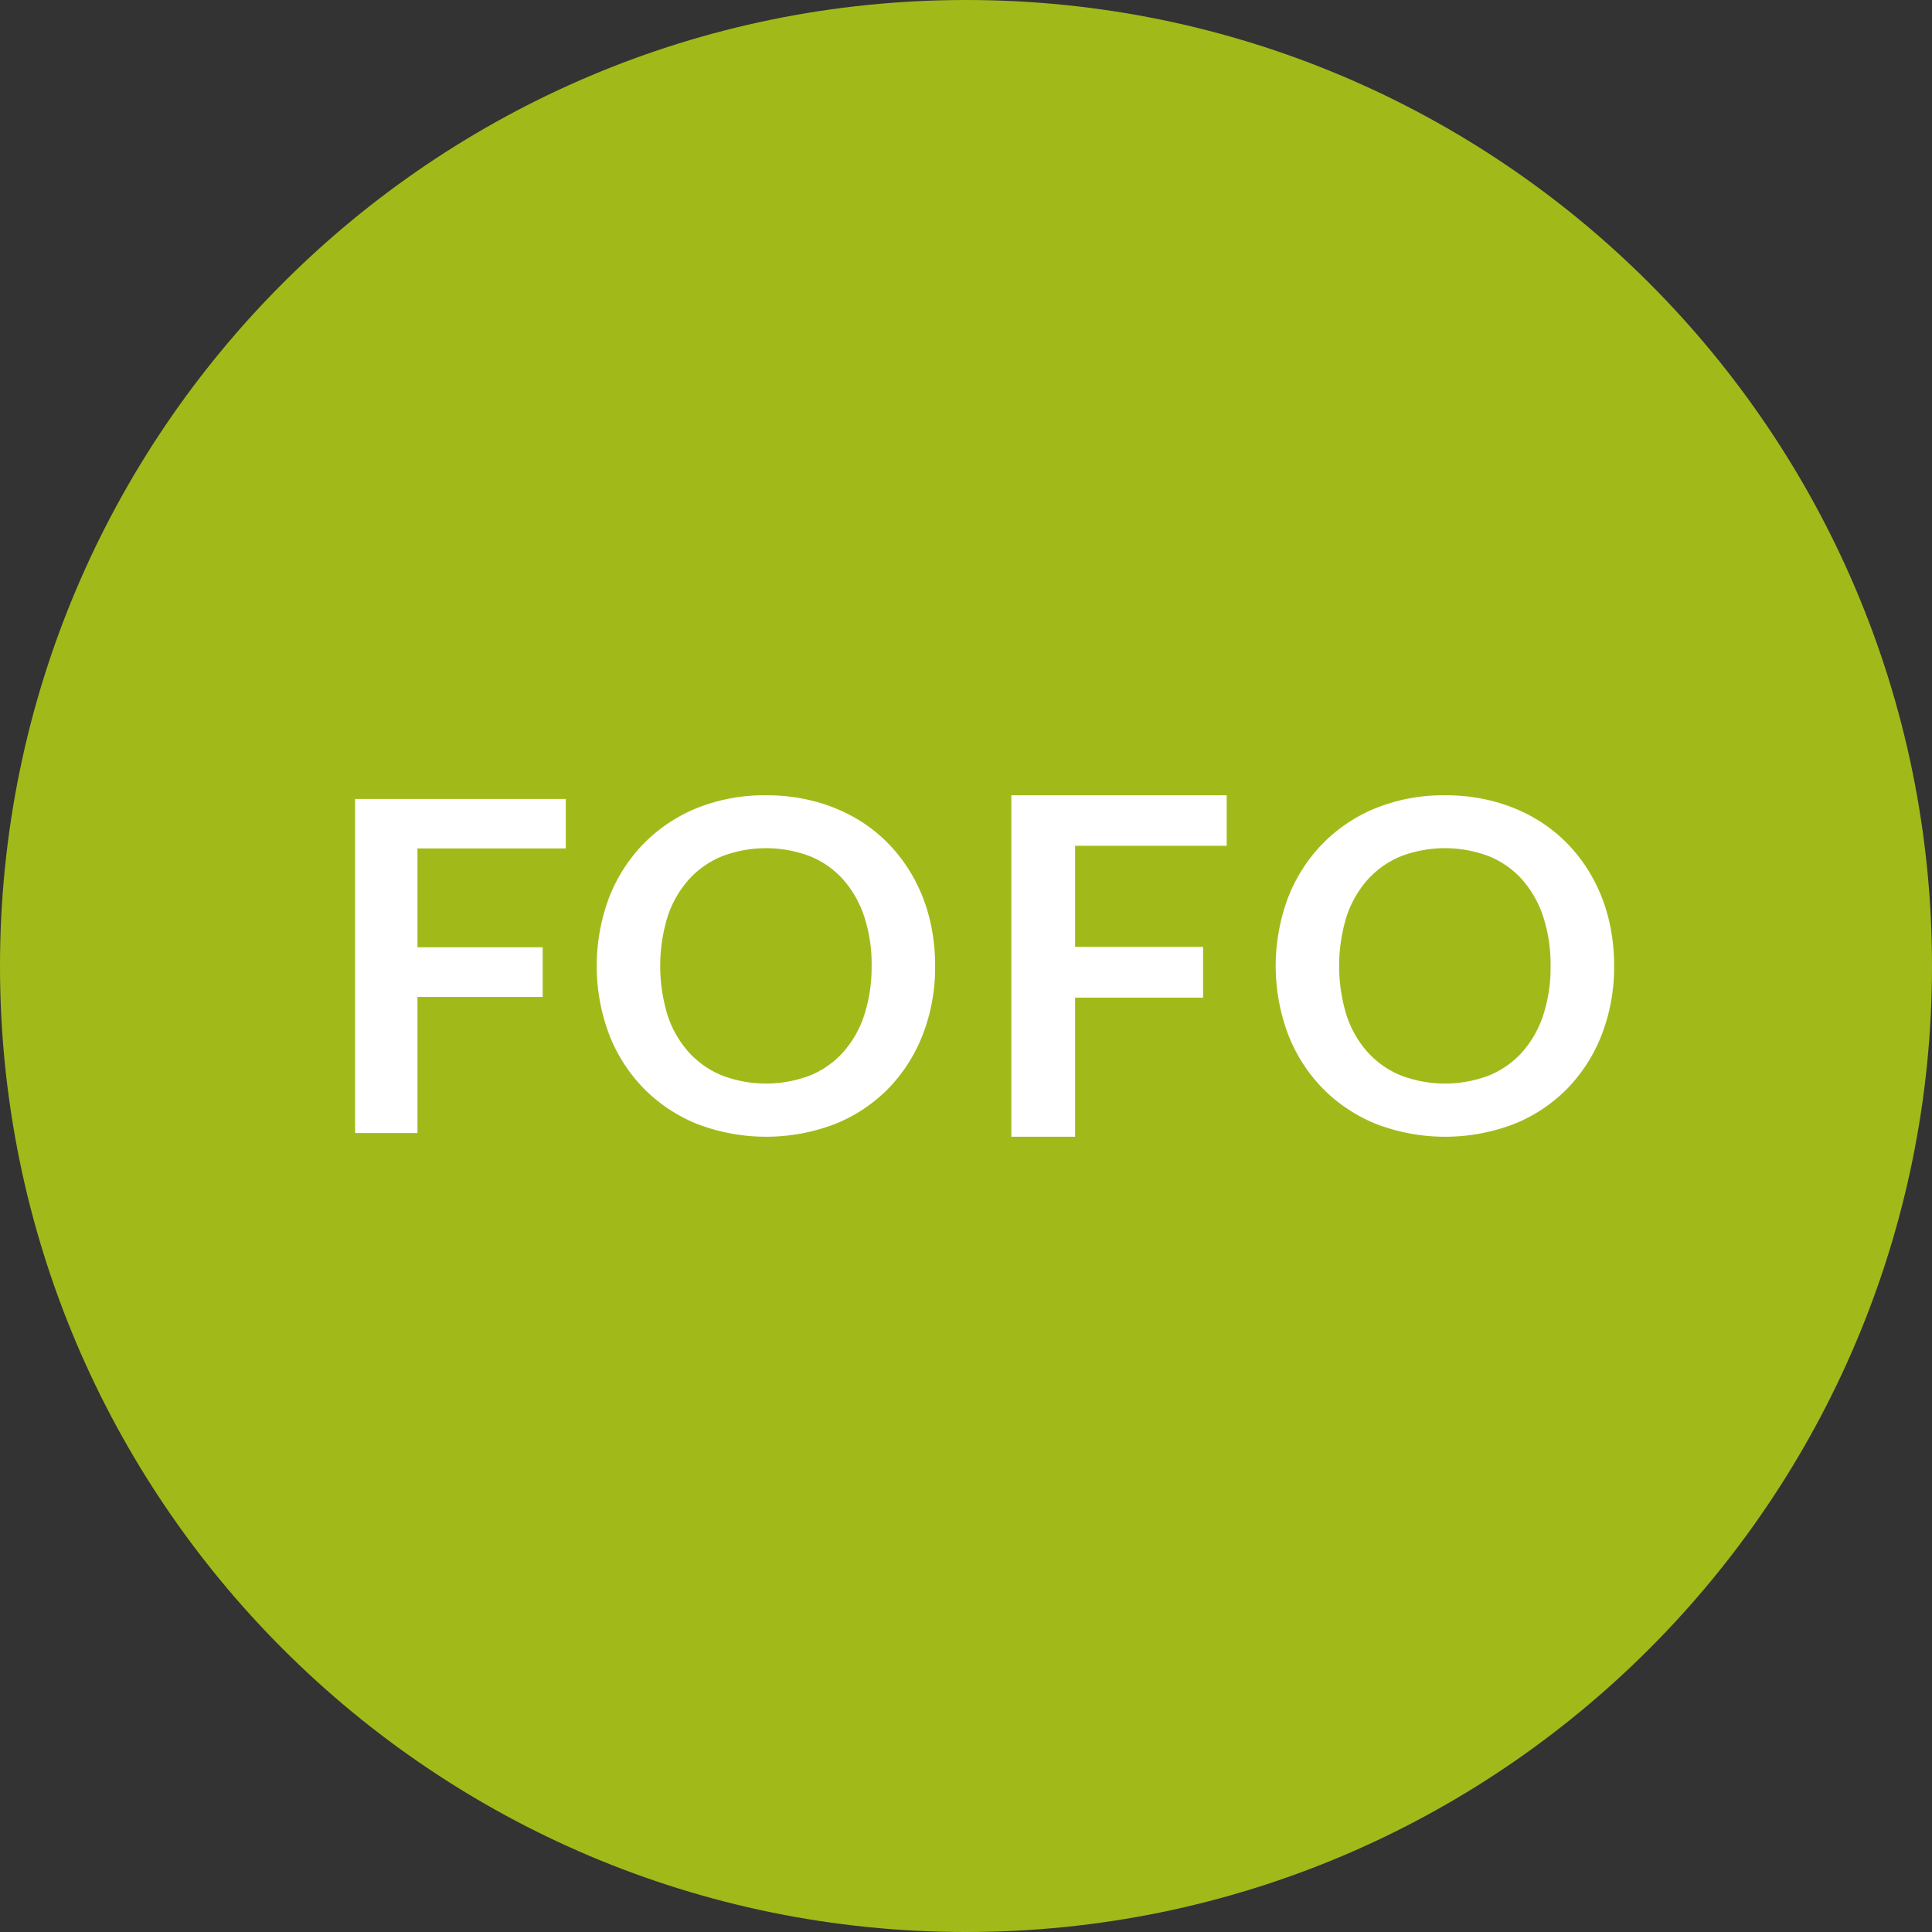 <svg xmlns="http://www.w3.org/2000/svg" width="308.613" height="308.613" xmlns:v="https://vecta.io/nano"><rect width="100%" height="100%" fill="#333333" stroke="none"/><path d="M154.307 0c85.22 0 154.307 69.086 154.307 154.307s-69.086 154.307-154.307 154.307S0 239.528 0 154.307C.01 69.1 69.1.01 154.307 0" fill="#a1ba1a" fill-rule="evenodd"/><path d="M66.683 135.524v15.794h20v7.936h-20v21.735h-9.96v-53.362h33.654v7.9zm72.55 18.783c.04-2.675-.36-5.34-1.18-7.885a16.88 16.88 0 0 0-3.358-5.916 14.29 14.29 0 0 0-5.3-3.727 19.77 19.77 0 0 0-14.058 0 14.54 14.54 0 0 0-5.315 3.727 16.72 16.72 0 0 0-3.382 5.916 26.87 26.87 0 0 0 0 15.757 16.55 16.55 0 0 0 3.382 5.9 14.64 14.64 0 0 0 5.315 3.715 19.77 19.77 0 0 0 14.058 0 14.46 14.46 0 0 0 5.29-3.715 16.7 16.7 0 0 0 3.358-5.9 24.46 24.46 0 0 0 1.181-7.872m10.148 0a29.72 29.72 0 0 1-1.932 10.86 25.68 25.68 0 0 1-5.485 8.66 24.91 24.91 0 0 1-8.524 5.7 30.77 30.77 0 0 1-22.1 0 25.07 25.07 0 0 1-8.536-5.7c-2.407-2.484-4.286-5.43-5.523-8.66a31.17 31.17 0 0 1 0-21.734 25.57 25.57 0 0 1 5.523-8.647 25.07 25.07 0 0 1 8.536-5.708 28.75 28.75 0 0 1 11.033-2.041c2.576-.018 5.143.296 7.638.934 2.297.6 4.506 1.485 6.568 2.657a24.29 24.29 0 0 1 5.374 4.17 25.39 25.39 0 0 1 4.035 5.486 26.85 26.85 0 0 1 2.533 6.568 31.13 31.13 0 0 1 .86 7.454zm98.313 0c.04-2.675-.36-5.34-1.18-7.885a16.88 16.88 0 0 0-3.358-5.916 14.29 14.29 0 0 0-5.3-3.727 19.78 19.78 0 0 0-14.06 0 14.55 14.55 0 0 0-5.314 3.727 16.72 16.72 0 0 0-3.383 5.916 26.9 26.9 0 0 0 0 15.757 16.55 16.55 0 0 0 3.383 5.9c1.472 1.62 3.288 2.9 5.314 3.715a19.78 19.78 0 0 0 14.06 0 14.58 14.58 0 0 0 5.3-3.715c1.5-1.716 2.654-3.724 3.358-5.9.82-2.542 1.22-5.2 1.18-7.872m10.148 0a29.76 29.76 0 0 1-1.932 10.86 25.68 25.68 0 0 1-5.485 8.66 24.91 24.91 0 0 1-8.524 5.7 30.77 30.77 0 0 1-22.1 0c-3.208-1.3-6.115-3.232-8.537-5.7a25.63 25.63 0 0 1-5.522-8.66 31.17 31.17 0 0 1 0-21.734 25.59 25.59 0 0 1 5.522-8.647 25.11 25.11 0 0 1 8.537-5.708 28.75 28.75 0 0 1 11.033-2.041c2.575-.018 5.142.295 7.637.934a26.79 26.79 0 0 1 6.57 2.657 24.27 24.27 0 0 1 5.374 4.17c1.587 1.635 2.943 3.484 4.035 5.486a26.9 26.9 0 0 1 2.533 6.568 31.22 31.22 0 0 1 .858 7.454zm-86.1-19.2v16.143h20.442v8.113h-20.442v22.216h-10.184v-54.543h34.4v8.07z" fill="#fff"/></svg>